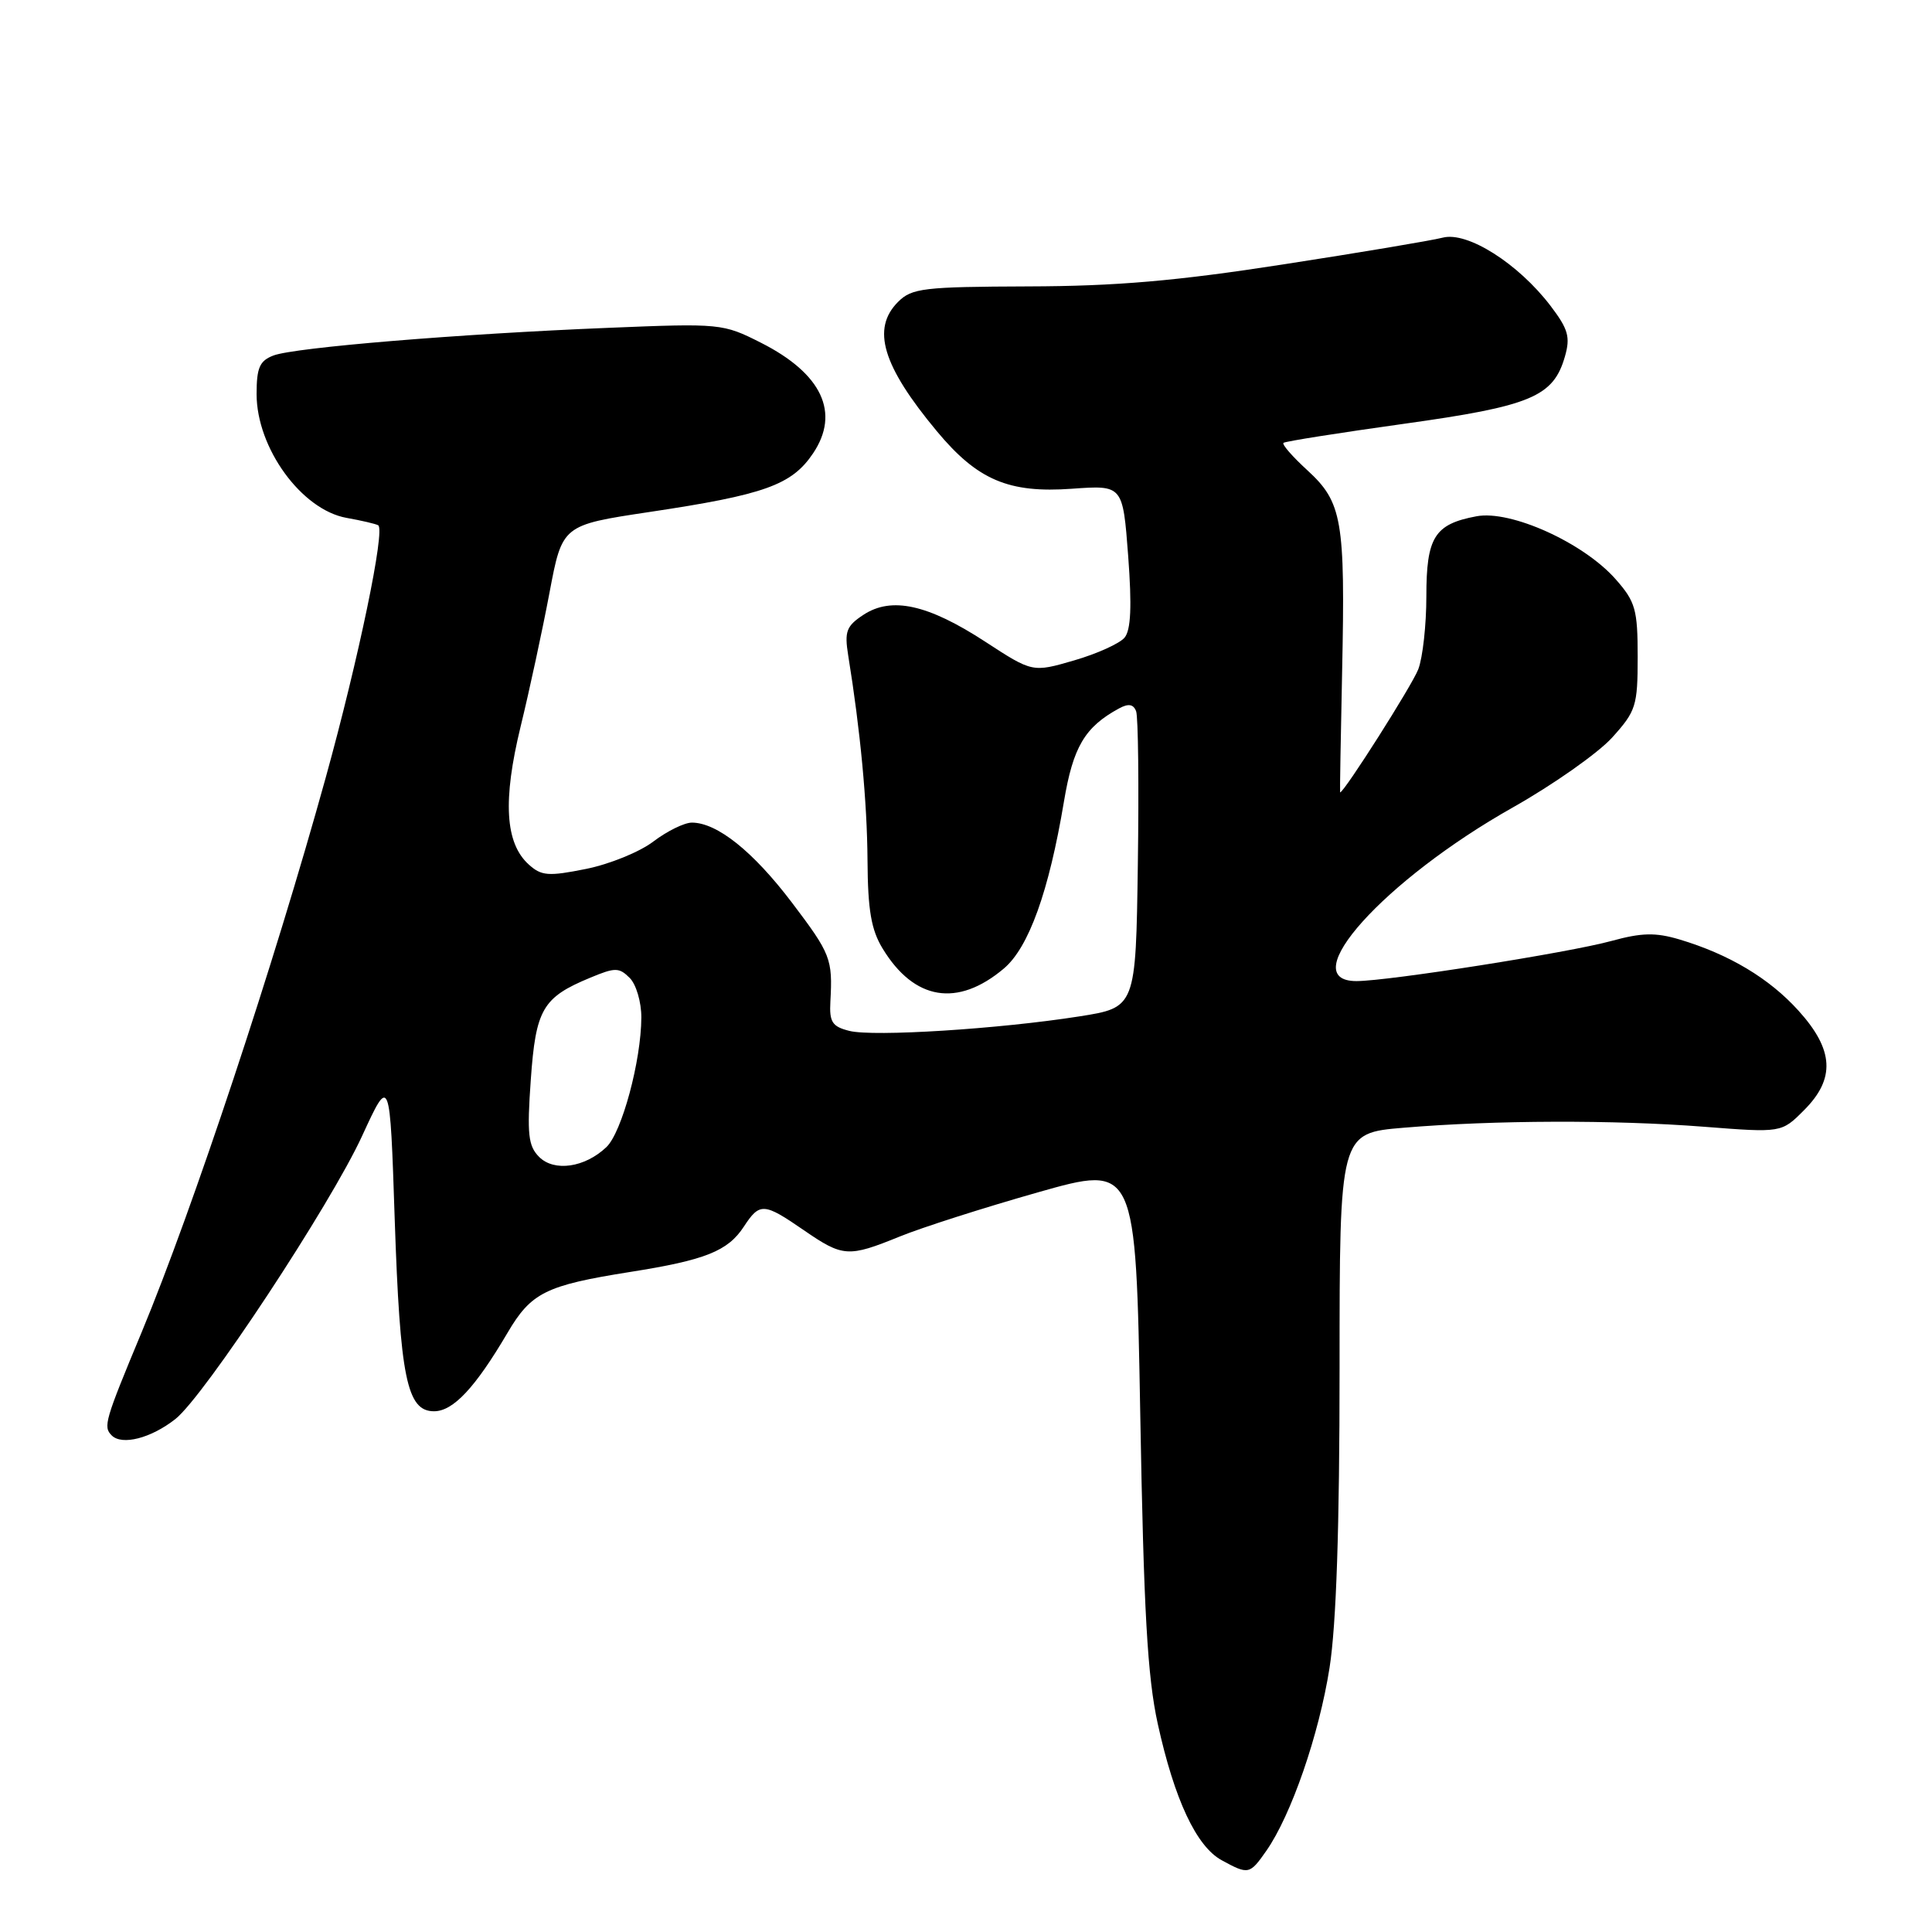 <?xml version="1.0" encoding="UTF-8" standalone="no"?>
<!DOCTYPE svg PUBLIC "-//W3C//DTD SVG 1.1//EN" "http://www.w3.org/Graphics/SVG/1.1/DTD/svg11.dtd" >
<svg xmlns="http://www.w3.org/2000/svg" xmlns:xlink="http://www.w3.org/1999/xlink" version="1.1" viewBox="0 0 256 256">
 <g >
 <path fill="currentColor"
d=" M 167.79 245.25 C 171.09 240.53 174.78 229.85 176.17 221.00 C 177.07 215.27 177.50 202.34 177.50 181.32 C 177.50 150.14 177.50 150.14 186.00 149.43 C 198.04 148.42 213.80 148.37 225.78 149.30 C 236.06 150.10 236.06 150.10 239.03 147.12 C 243.22 142.94 243.01 139.12 238.32 133.93 C 234.44 129.63 229.12 126.45 222.53 124.48 C 219.36 123.54 217.55 123.58 213.53 124.68 C 207.89 126.23 184.00 129.99 179.75 130.00 C 171.35 130.01 183.41 116.60 200.46 106.99 C 205.81 103.97 211.72 99.81 213.60 97.75 C 216.78 94.23 217.00 93.55 217.00 87.03 C 217.00 80.78 216.71 79.73 214.10 76.77 C 209.85 71.93 200.19 67.55 195.64 68.41 C 190.08 69.45 189.00 71.17 189.00 79.01 C 189.00 82.78 188.52 87.14 187.93 88.68 C 187.15 90.75 178.11 104.99 177.57 105.00 C 177.53 105.00 177.65 97.75 177.84 88.89 C 178.26 68.92 177.85 66.55 173.24 62.32 C 171.26 60.51 169.83 58.87 170.07 58.68 C 170.31 58.48 177.47 57.35 186.00 56.16 C 202.88 53.81 205.83 52.57 207.36 47.24 C 208.10 44.66 207.80 43.61 205.45 40.52 C 201.16 34.90 194.43 30.64 191.17 31.49 C 189.70 31.87 180.18 33.47 170.00 35.04 C 155.89 37.23 147.88 37.92 136.25 37.95 C 122.37 38.00 120.82 38.18 119.00 40.00 C 115.45 43.55 116.92 48.46 124.13 57.13 C 129.52 63.61 133.65 65.37 142.05 64.76 C 148.78 64.28 148.78 64.28 149.49 73.67 C 149.99 80.34 149.85 83.48 149.01 84.49 C 148.36 85.27 145.35 86.63 142.32 87.51 C 136.81 89.11 136.81 89.11 130.52 85.01 C 122.96 80.09 118.14 79.02 114.42 81.46 C 112.15 82.95 111.88 83.66 112.39 86.84 C 114.00 96.77 114.90 106.30 114.95 114.00 C 114.99 120.59 115.44 123.22 116.96 125.70 C 121.14 132.56 126.87 133.51 133.01 128.34 C 136.31 125.56 138.98 118.16 140.98 106.20 C 142.19 98.97 143.74 96.34 148.26 93.88 C 149.52 93.19 150.18 93.30 150.54 94.24 C 150.82 94.97 150.92 104.10 150.77 114.53 C 150.50 133.50 150.50 133.50 143.00 134.68 C 132.37 136.35 115.73 137.40 112.55 136.60 C 110.27 136.03 109.88 135.43 110.03 132.71 C 110.34 127.05 110.09 126.41 104.92 119.58 C 99.79 112.82 95.03 109.01 91.68 109.00 C 90.68 109.00 88.39 110.13 86.58 111.50 C 84.78 112.88 80.75 114.52 77.64 115.14 C 72.66 116.14 71.74 116.07 70.06 114.55 C 66.93 111.72 66.60 106.07 68.98 96.29 C 70.16 91.46 71.88 83.47 72.81 78.54 C 74.50 69.58 74.50 69.58 86.00 67.85 C 101.31 65.56 104.91 64.27 107.73 60.08 C 111.35 54.70 108.92 49.51 100.84 45.42 C 95.80 42.87 95.47 42.83 80.61 43.44 C 60.82 44.24 39.08 46.04 36.25 47.10 C 34.40 47.80 34.00 48.71 34.00 52.23 C 34.01 59.37 39.95 67.54 45.91 68.62 C 47.88 68.97 49.77 69.41 50.11 69.60 C 51.08 70.14 47.52 87.28 43.17 103.00 C 36.32 127.77 25.53 160.26 18.78 176.50 C 13.88 188.27 13.65 189.05 14.80 190.20 C 16.16 191.56 20.00 190.58 23.24 188.03 C 27.06 185.02 43.78 159.67 47.99 150.50 C 51.67 142.50 51.67 142.50 52.30 161.51 C 53.01 182.58 53.91 187.00 57.51 187.00 C 60.05 187.00 62.96 183.89 67.24 176.62 C 70.38 171.27 72.30 170.32 83.50 168.54 C 93.46 166.97 96.44 165.78 98.56 162.54 C 100.67 159.32 101.20 159.35 106.50 163.00 C 111.70 166.58 112.39 166.62 119.21 163.85 C 122.12 162.66 130.35 160.03 137.50 158.00 C 150.50 154.31 150.50 154.31 151.09 187.40 C 151.55 213.48 152.04 222.18 153.41 228.42 C 155.62 238.46 158.53 244.67 161.88 246.49 C 165.43 248.43 165.59 248.39 167.79 245.25 Z  M 71.44 153.30 C 69.99 151.85 69.82 150.29 70.33 143.11 C 70.99 133.72 71.89 132.17 78.19 129.56 C 81.52 128.17 82.03 128.18 83.44 129.58 C 84.30 130.44 84.99 132.80 84.98 134.82 C 84.96 140.56 82.40 150.05 80.35 152.00 C 77.50 154.71 73.44 155.30 71.44 153.30 Z "/>
</g>
</svg>